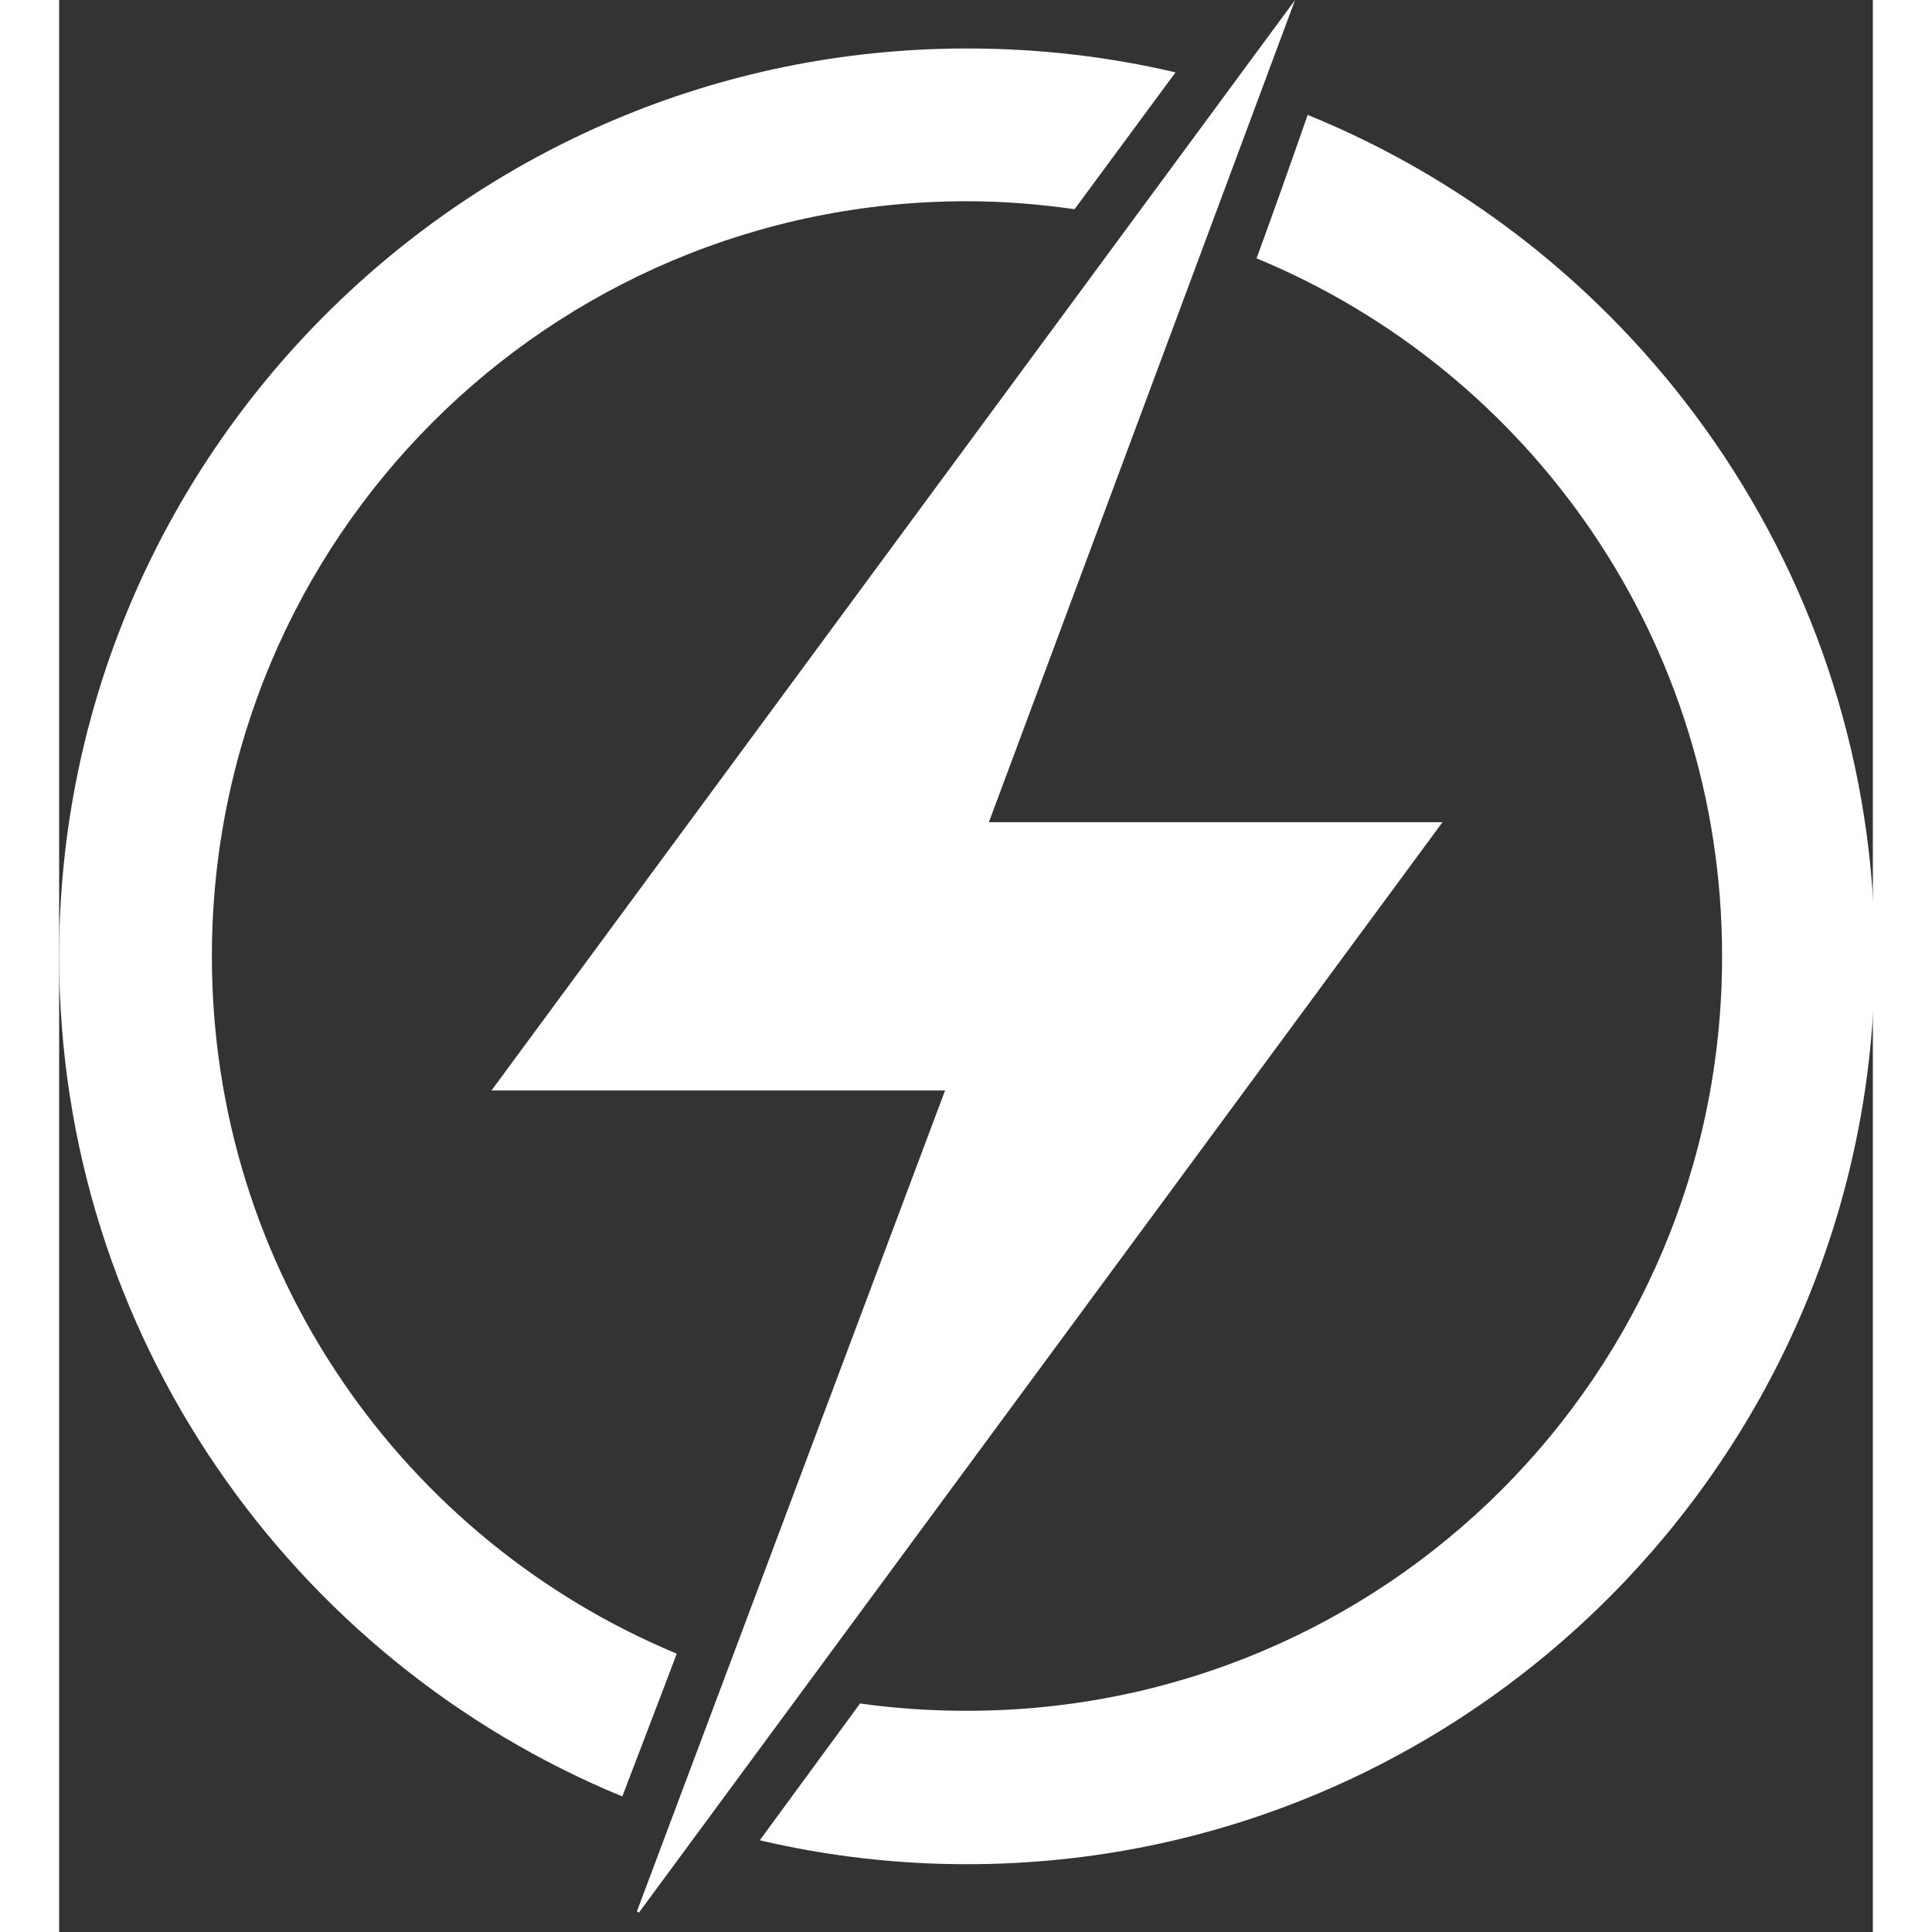<svg width="64" height="64" viewBox="0 0 92 98"
  xmlns="http://www.w3.org/2000/svg">
  <rect x="0" y="0" width="92" height="98" fill="#333333" stroke="none"/>
  <g transform="matrix(1.078, 0, 0, 1.078, -7.85, -5.39)" fill="white">
    <path d="M65.438,5 L27.625,56.312 L48.969,56.312 L34.469,94.938 L34.562,95 L72.375,43.688 L51.031,43.688 L65.438,5 Z
             M50,7.281 C26.45,7.281 7.281,26.449 7.281,50 C7.281,67.814 18.246,83.131 33.781,89.531
             C34.631,87.291 35.498,85.054 36.344,82.812 C23.497,77.472 14.469,64.811 14.469,50
             C14.469,30.341 30.341,14.469 50,14.469 C51.721,14.469 53.408,14.609 55.062,14.844
             C56.642,12.704 58.231,10.545 59.812,8.406 C56.664,7.664 53.372,7.281 50,7.281 Z
             M66.031,10.406 C65.242,12.665 64.45,14.909 63.625,17.156 C76.505,22.483 85.531,35.165
             85.531,50 C85.531,69.659 69.659,85.5 50,85.5 C48.287,85.5 46.617,85.389 44.969,85.156
             C43.395,87.299 41.821,89.449 40.25,91.594 C43.385,92.329 46.644,92.719 50,92.719
             C73.55,92.719 92.719,73.551 92.719,50 C92.719,32.12 81.658,16.764 66.031,10.406 Z"/>
  </g>
</svg>
